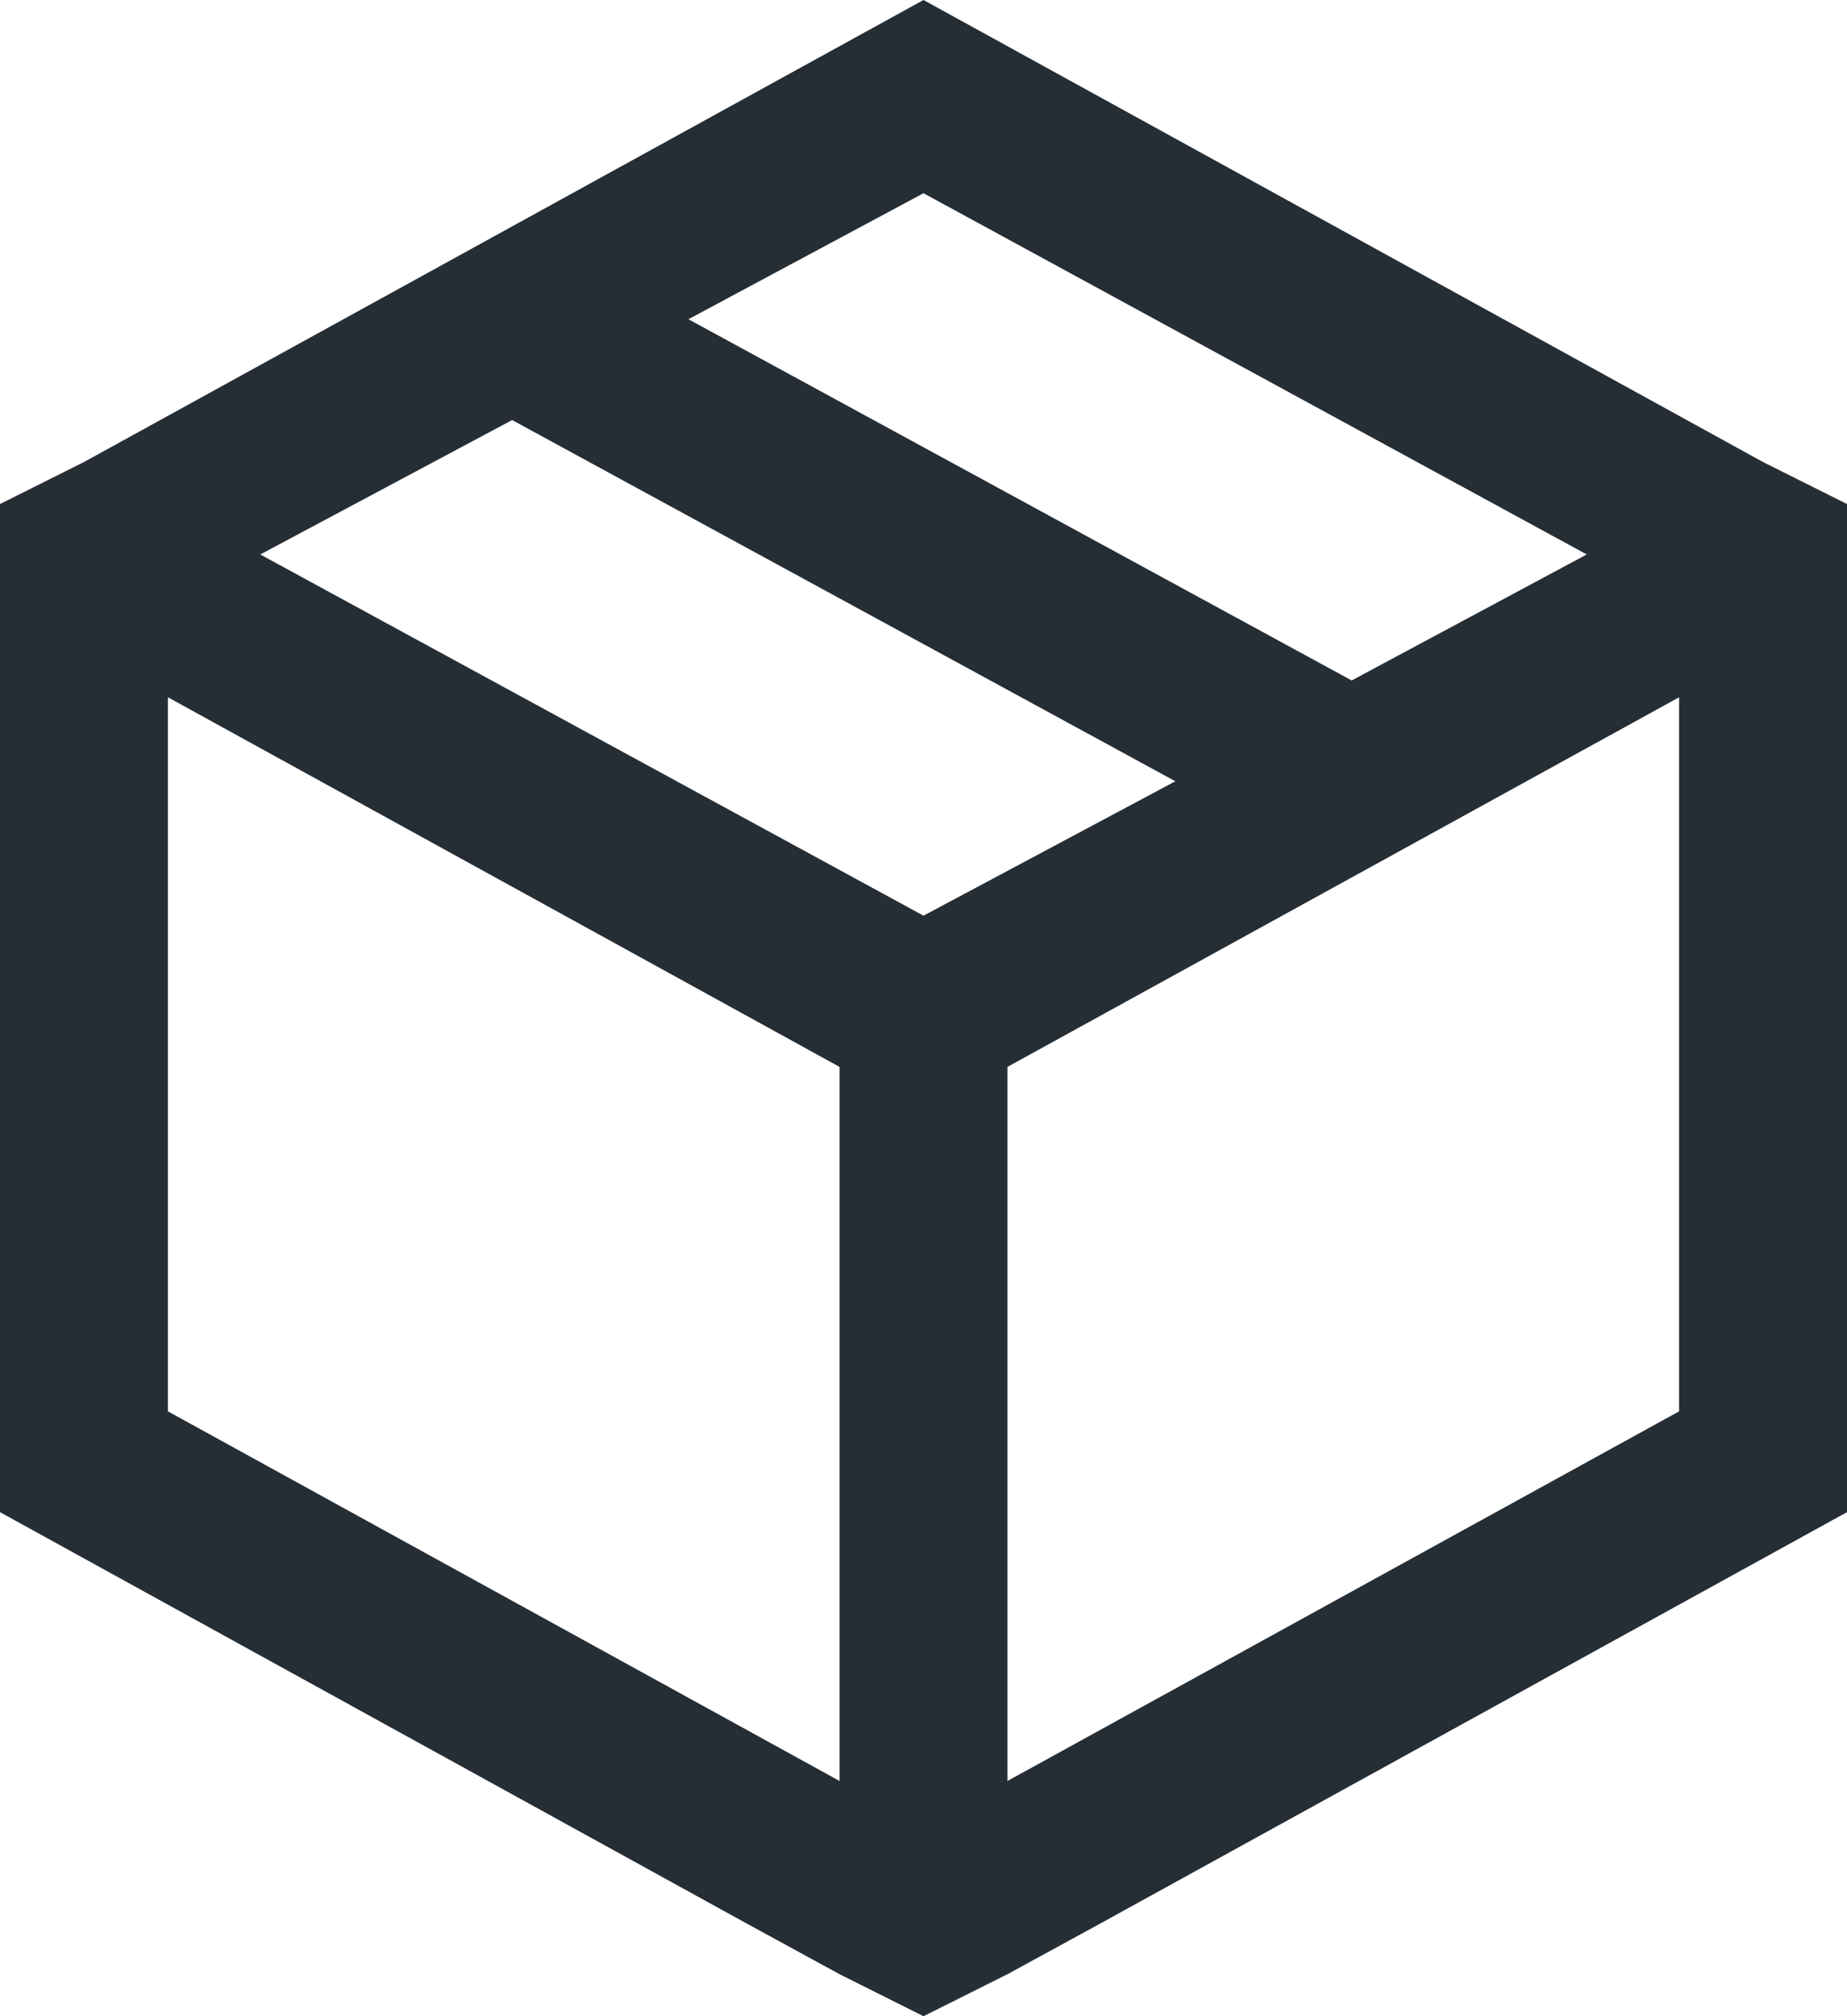 <svg width="22" height="24" viewBox="0 0 22 24" fill="none" xmlns="http://www.w3.org/2000/svg">
<path d="M21 5.5L11 0L1 5.5L0 6V18L8.9 22.9L10 23.5L11 24L12 23.5L13.1 22.9L22 18V6L21 5.5ZM11 2.3L18.9 6.6L16.1 8.1L8.2 3.8L11 2.3ZM10 21.2L2 16.8V8.3L10 12.7V21.2ZM11 10.9L3.1 6.6L6.1 5L14 9.3L11 10.9ZM20 16.8L12 21.2V12.7L20 8.3V16.8Z" fill="#252D35"/>
</svg>
